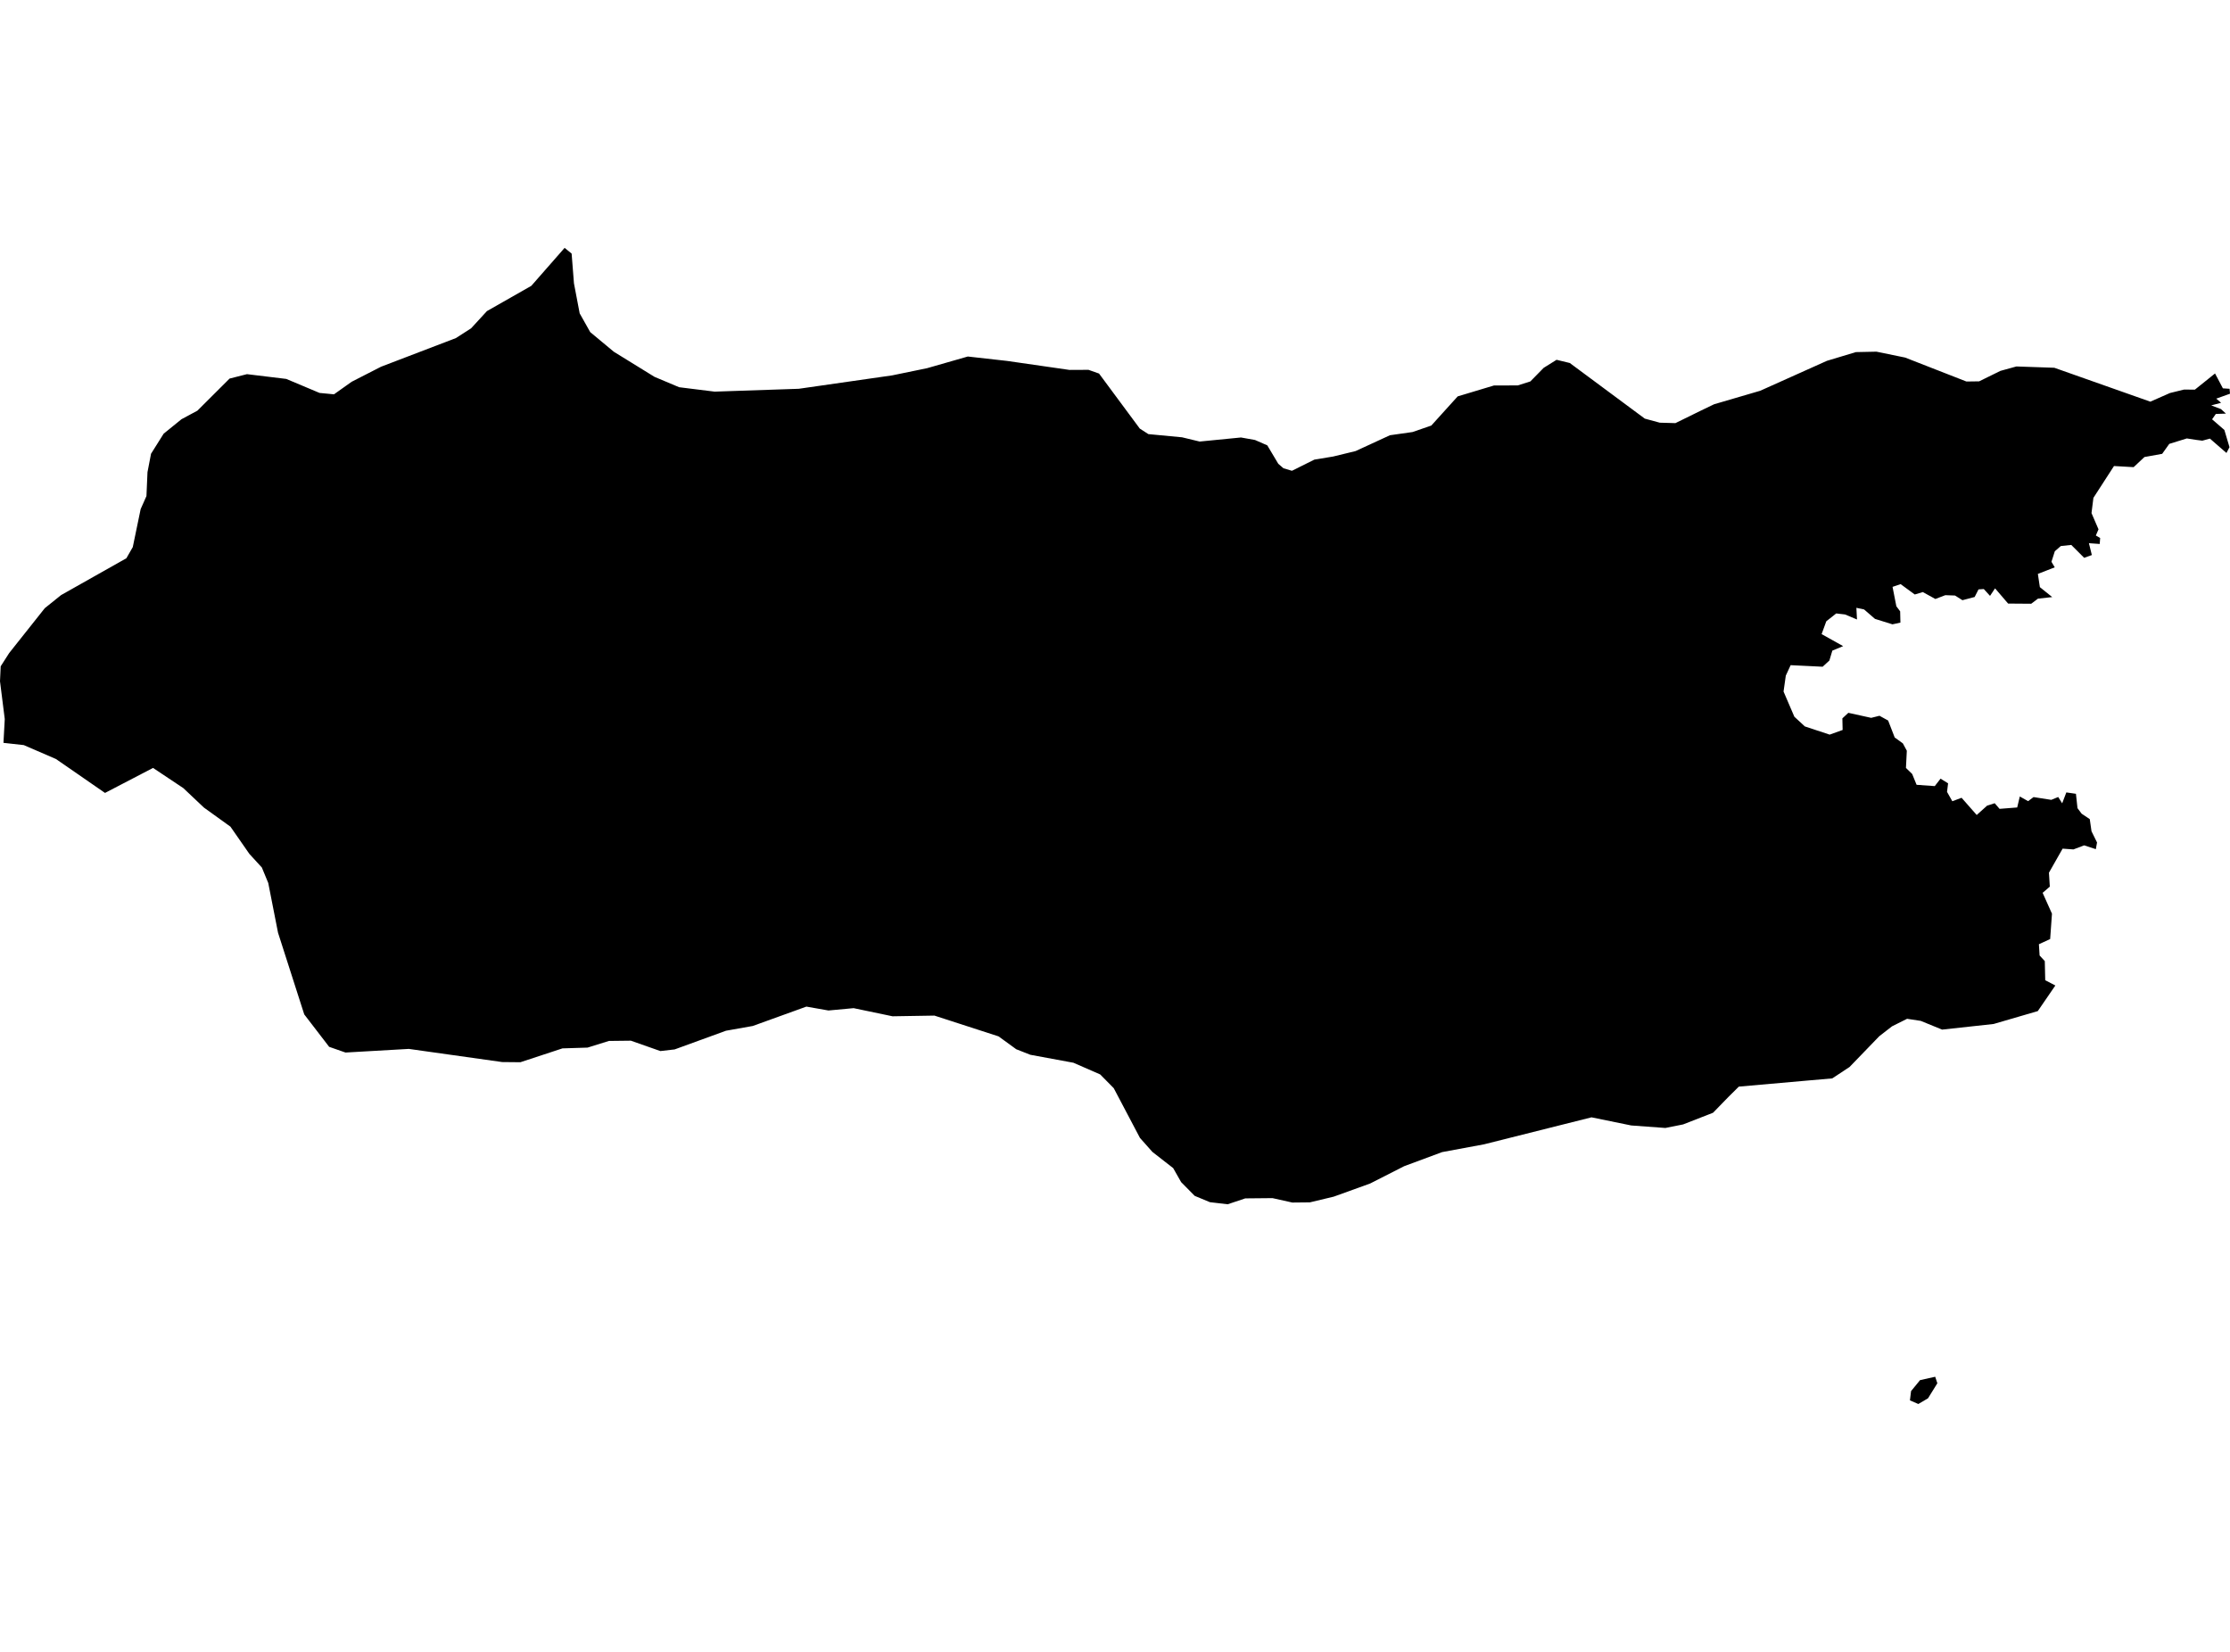 <?xml version='1.0'?>
<svg  baseProfile = 'tiny' width = '540' height = '400' stroke-linecap = 'round' stroke-linejoin = 'round' version='1.1' xmlns='http://www.w3.org/2000/svg'>
<path id='1713801001' title='1713801001'  d='M 493.455 244.838 482.751 247.959 470.287 249.32 465.113 247.205 461.804 246.702 458.159 248.524 455.08 250.912 447.874 258.37 443.684 261.135 437.421 261.679 421.061 263.125 418.527 265.638 414.819 269.451 407.571 272.279 403.277 273.137 395.003 272.53 385.388 270.561 359.372 277.096 349.212 278.982 340.016 282.396 331.784 286.586 322.965 289.77 317.184 291.152 312.931 291.194 308.135 290.126 301.536 290.189 297.284 291.613 292.99 291.11 289.303 289.581 286.014 286.25 284.087 282.857 279.06 278.94 276.043 275.546 269.696 263.502 266.408 260.171 259.935 257.343 249.503 255.416 246.089 254.075 241.794 250.954 226.273 245.927 216.134 246.094 206.708 244.125 200.612 244.691 195.271 243.748 182.283 248.441 175.79 249.593 163.368 254.117 159.912 254.515 152.769 252.002 147.448 252.064 142.274 253.677 136.199 253.866 126.019 257.218 121.599 257.176 98.997 253.992 83.663 254.871 79.704 253.489 73.672 245.634 67.325 225.859 64.958 213.815 63.407 210.065 60.391 206.776 55.804 200.178 49.373 195.549 44.387 190.836 37.056 185.955 25.43 192.009 13.553 183.797 5.761 180.425 0.838 179.88 1.152 174.12 0 164.966 0.168 161.342 2.22 158.137 10.851 147.265 14.789 144.102 30.604 135.179 32.154 132.476 34.06 123.281 35.464 120.118 35.715 114.336 36.574 109.874 39.632 105.015 43.947 101.516 47.802 99.443 55.594 91.671 59.804 90.603 69.315 91.755 77.379 95.148 80.877 95.484 85.151 92.446 92.273 88.801 110.392 81.868 114.079 79.501 117.912 75.332 128.658 69.216 136.723 60.02 138.42 61.402 138.985 68.608 140.368 75.877 142.923 80.422 148.642 85.177 158.487 91.252 164.457 93.766 173.046 94.834 193.427 94.143 216.05 90.896 224.492 89.157 234.358 86.33 243.868 87.398 258.971 89.576 263.58 89.555 266.135 90.456 276.001 103.779 278.075 105.119 286.245 105.894 290.497 106.921 300.51 105.936 303.903 106.544 306.878 107.842 309.538 112.304 310.795 113.393 312.848 114.001 318.273 111.299 322.84 110.545 328.265 109.225 336.581 105.392 342.048 104.617 346.594 103.046 352.983 95.986 361.76 93.347 367.541 93.326 370.578 92.362 373.804 89.074 376.925 87.126 380.13 87.901 398.292 101.37 401.916 102.354 405.707 102.459 411.803 99.464 415.07 97.892 426.235 94.625 442.386 87.377 449.403 85.261 454.388 85.157 461.322 86.581 476.174 92.383 479.253 92.341 484.406 89.807 488.281 88.739 497.456 89.053 520.708 97.264 525.463 95.169 528.877 94.331 531.495 94.352 536.376 90.435 538.282 94.038 539.895 94.143 540 95.337 536.669 96.531 537.842 97.536 535.454 98.165 537.821 99.066 539.015 100.155 536.565 100.239 535.664 101.537 538.638 104.114 539.874 108.282 539.141 109.686 535.14 106.209 533.297 106.711 531.684 106.502 529.547 106.167 525.295 107.486 523.577 109.895 519.283 110.67 516.665 113.121 511.91 112.849 506.924 120.557 506.463 124.244 508.16 128.182 507.511 129.669 508.558 130.277 508.453 131.722 505.835 131.534 506.547 134.404 504.683 135.074 501.562 131.953 499.027 132.225 497.582 133.482 496.765 136.037 497.561 137.378 493.476 138.97 493.958 142.175 496.953 144.584 493.497 144.961 491.863 146.197 486.27 146.155 483.107 142.468 481.892 144.291 480.384 142.636 479.106 142.72 478.164 144.563 475.21 145.338 473.409 144.207 471.062 144.123 468.654 145.045 465.616 143.369 463.668 143.956 460.233 141.442 458.285 142.112 459.206 146.804 460.128 148.04 460.191 150.763 458.264 151.182 454.032 149.863 451.393 147.579 449.529 147.181 449.675 150.009 446.785 148.794 444.648 148.543 442.239 150.449 441.108 153.549 446.324 156.461 443.705 157.55 442.993 159.938 441.359 161.447 433.609 161.069 432.436 163.604 431.891 167.458 434.509 173.554 437.044 175.9 443.056 177.89 446.198 176.759 446.135 173.952 447.581 172.611 453.111 173.826 455.122 173.324 457.216 174.476 458.808 178.581 460.777 180.006 461.741 181.786 461.531 185.955 463.04 187.421 464.108 190.04 468.507 190.354 469.91 188.552 471.733 189.683 471.481 191.757 472.759 194.02 475.001 193.182 478.666 197.35 481.18 195.088 483.023 194.501 484.196 195.863 488.47 195.528 489.098 192.867 491.109 193.999 492.429 193.014 496.723 193.684 498.399 192.993 499.362 194.522 500.368 191.883 502.693 192.218 503.07 195.695 504.075 197.036 506.044 198.356 506.463 201.288 507.804 204.011 507.511 205.624 504.683 204.703 502.085 205.687 499.467 205.499 496.157 211.322 496.367 214.695 494.628 216.203 496.89 221.251 496.451 227.389 493.727 228.645 493.895 231.369 495.152 232.73 495.257 237.359 497.707 238.637 493.455 244.838 Z M 466.873 338.598 464.527 339.98 462.495 339.1 462.767 336.859 464.946 334.199 468.612 333.382 469.135 334.953 466.873 338.598 Z' />
</svg>